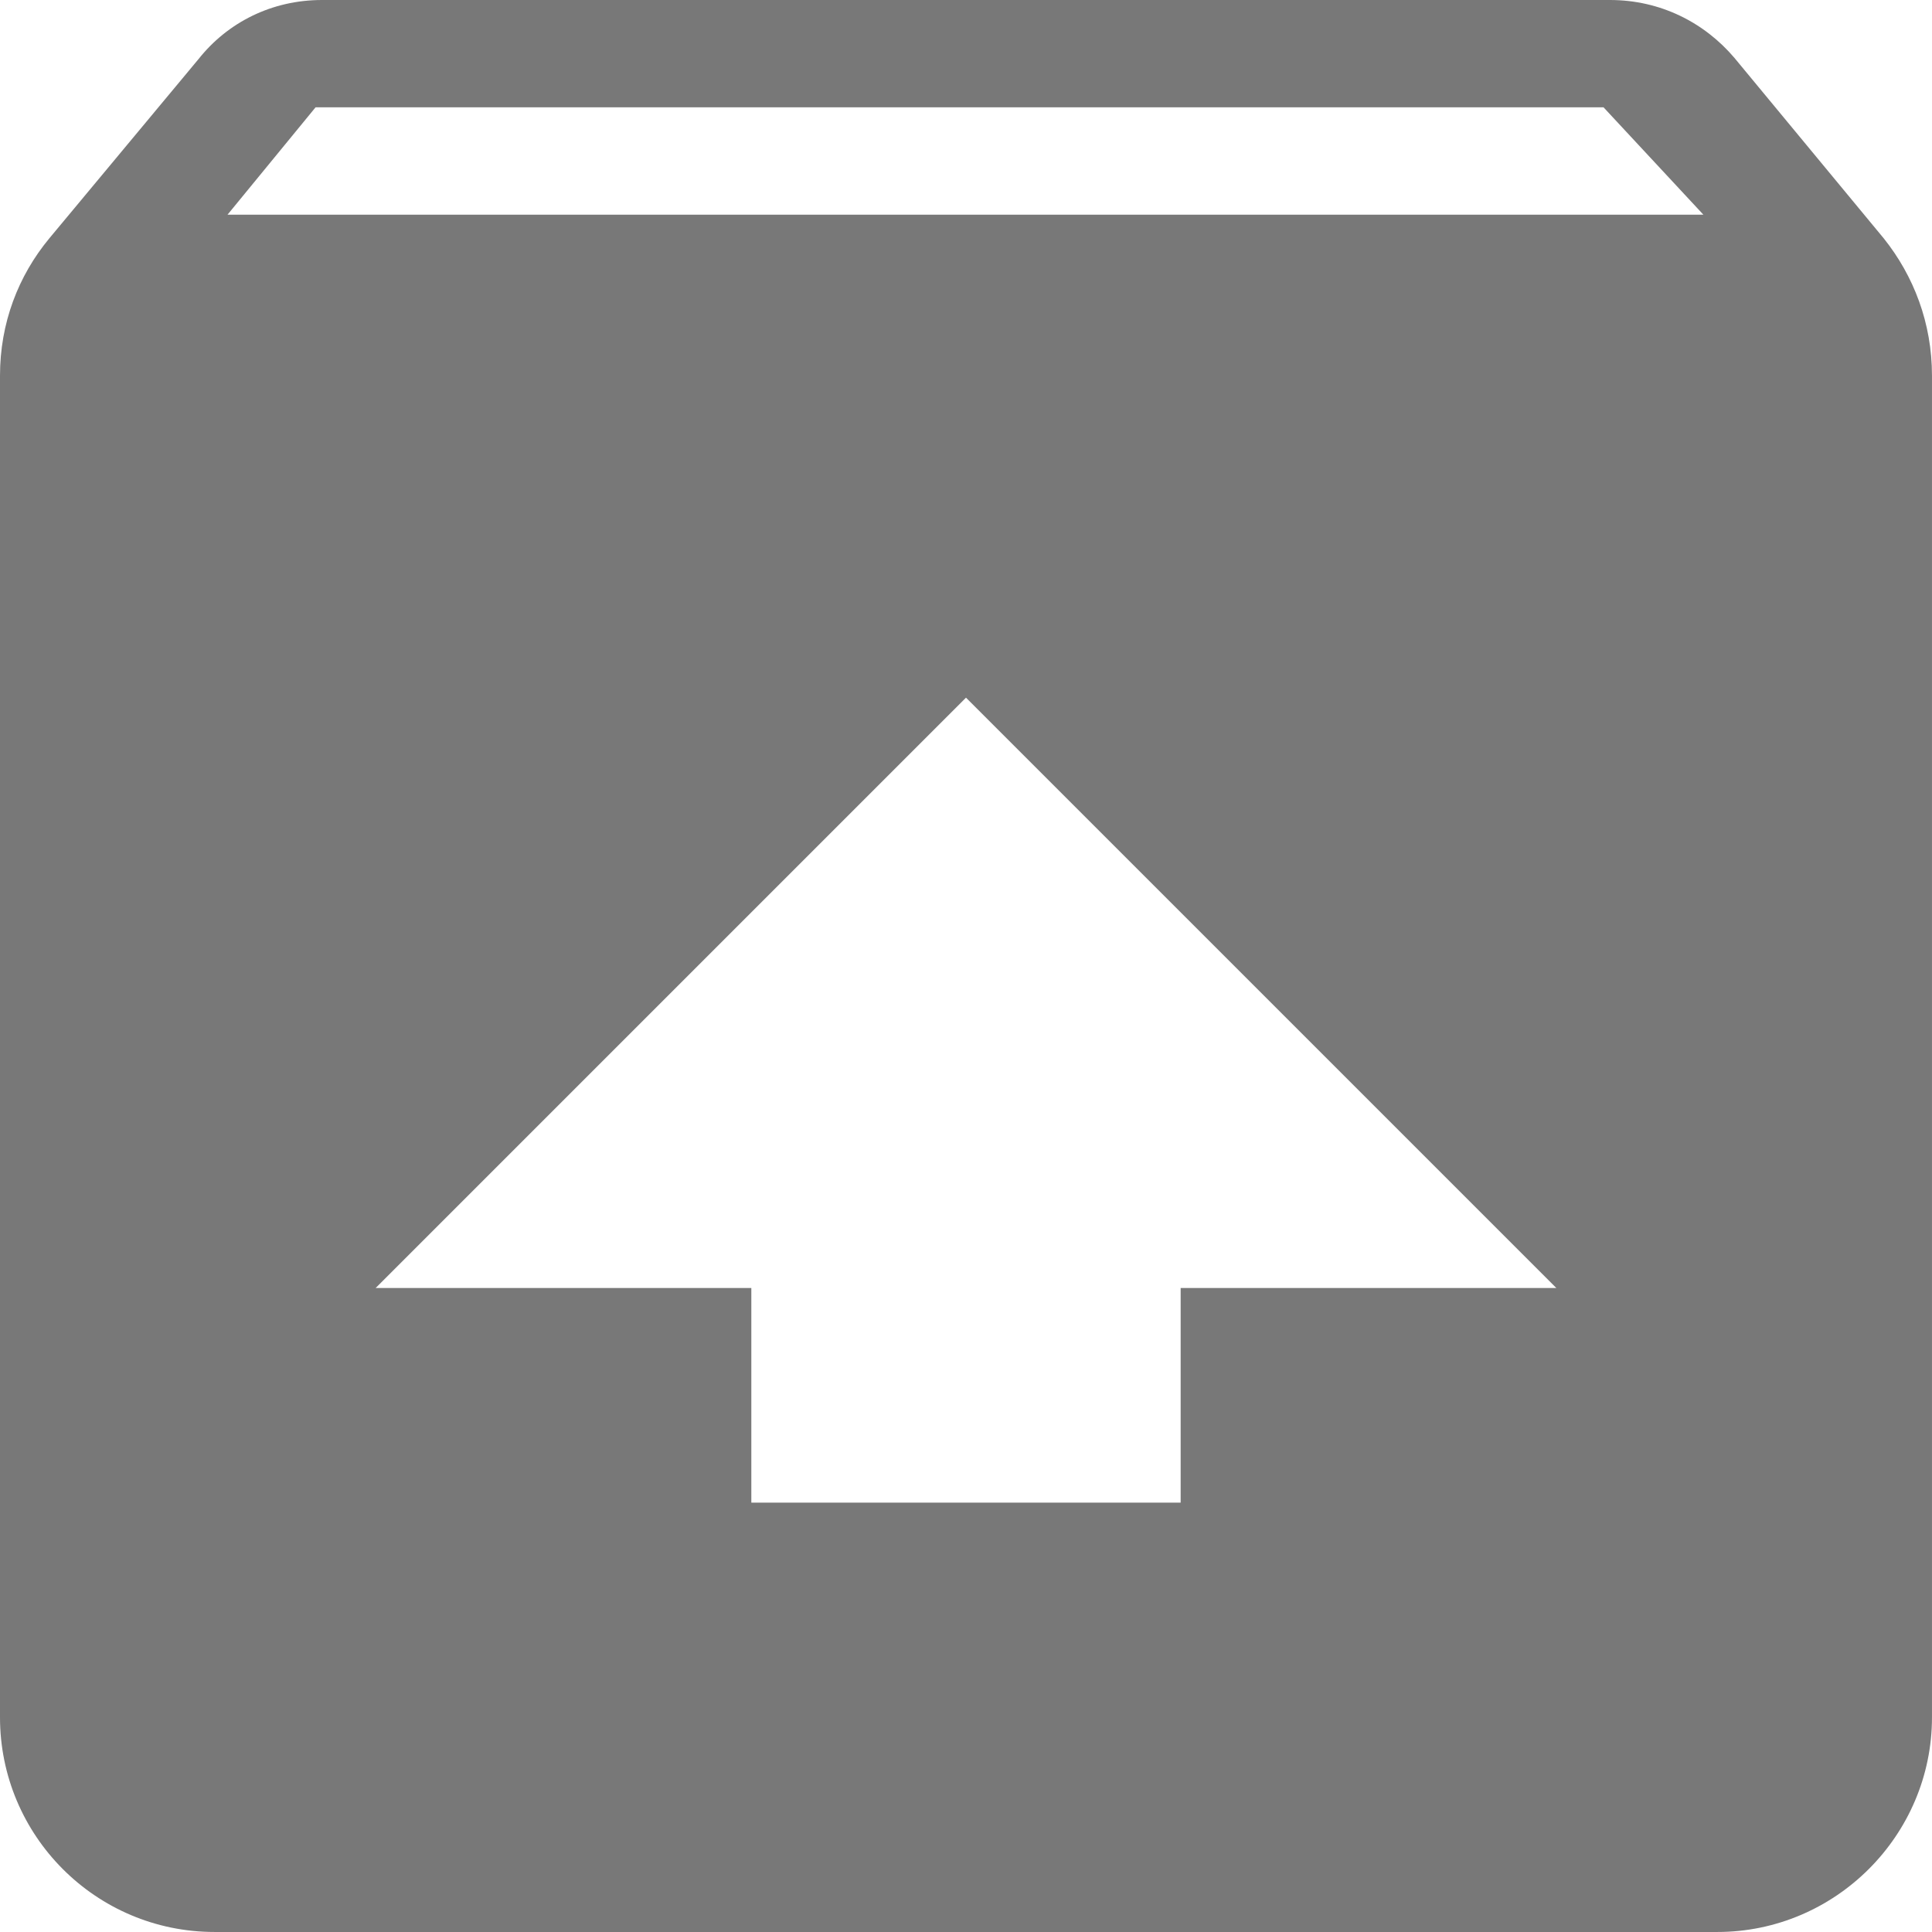 <?xml version="1.0" encoding="UTF-8" standalone="no"?>
<!DOCTYPE svg PUBLIC "-//W3C//DTD SVG 1.1//EN" "http://www.w3.org/Graphics/SVG/1.1/DTD/svg11.dtd">
<svg width="100%" height="100%" viewBox="0 0 200 200" version="1.1" xmlns="http://www.w3.org/2000/svg" xmlns:xlink="http://www.w3.org/1999/xlink" xml:space="preserve" xmlns:serif="http://www.serif.com/" style="fill-rule:evenodd;clip-rule:evenodd;stroke-linejoin:round;stroke-miterlimit:2;">
    <rect id="Tavola-da-disegno1" serif:id="Tavola da disegno1" x="0" y="0" width="200" height="200" style="fill:none;"/>
    <g id="content_unarchive" transform="matrix(11.111,0,0,11.111,-33.333,-33.333)">
        <g id="archive">
            <path id="content_unarchive1" serif:id="content_unarchive" d="M20.55,5.22L19.16,3.54C18.88,3.21 18.47,3 18,3L6,3C5.53,3 5.12,3.21 4.85,3.55L3.46,5.22C3.17,5.57 3,6.01 3,6.5L3,19C3,20.1 3.89,21 5,21L19,21C20.1,21 21,20.1 21,19L21,6.5C21,6.01 20.83,5.57 20.55,5.22ZM12,9.5L17.5,15L14,15L14,17L10,17L10,15L6.5,15L12,9.5ZM5.12,5L5.94,4L17.94,4L18.87,5L5.12,5Z" style="fill:rgb(120,120,120);fill-rule:nonzero;"/>
        </g>
    </g>
</svg>
